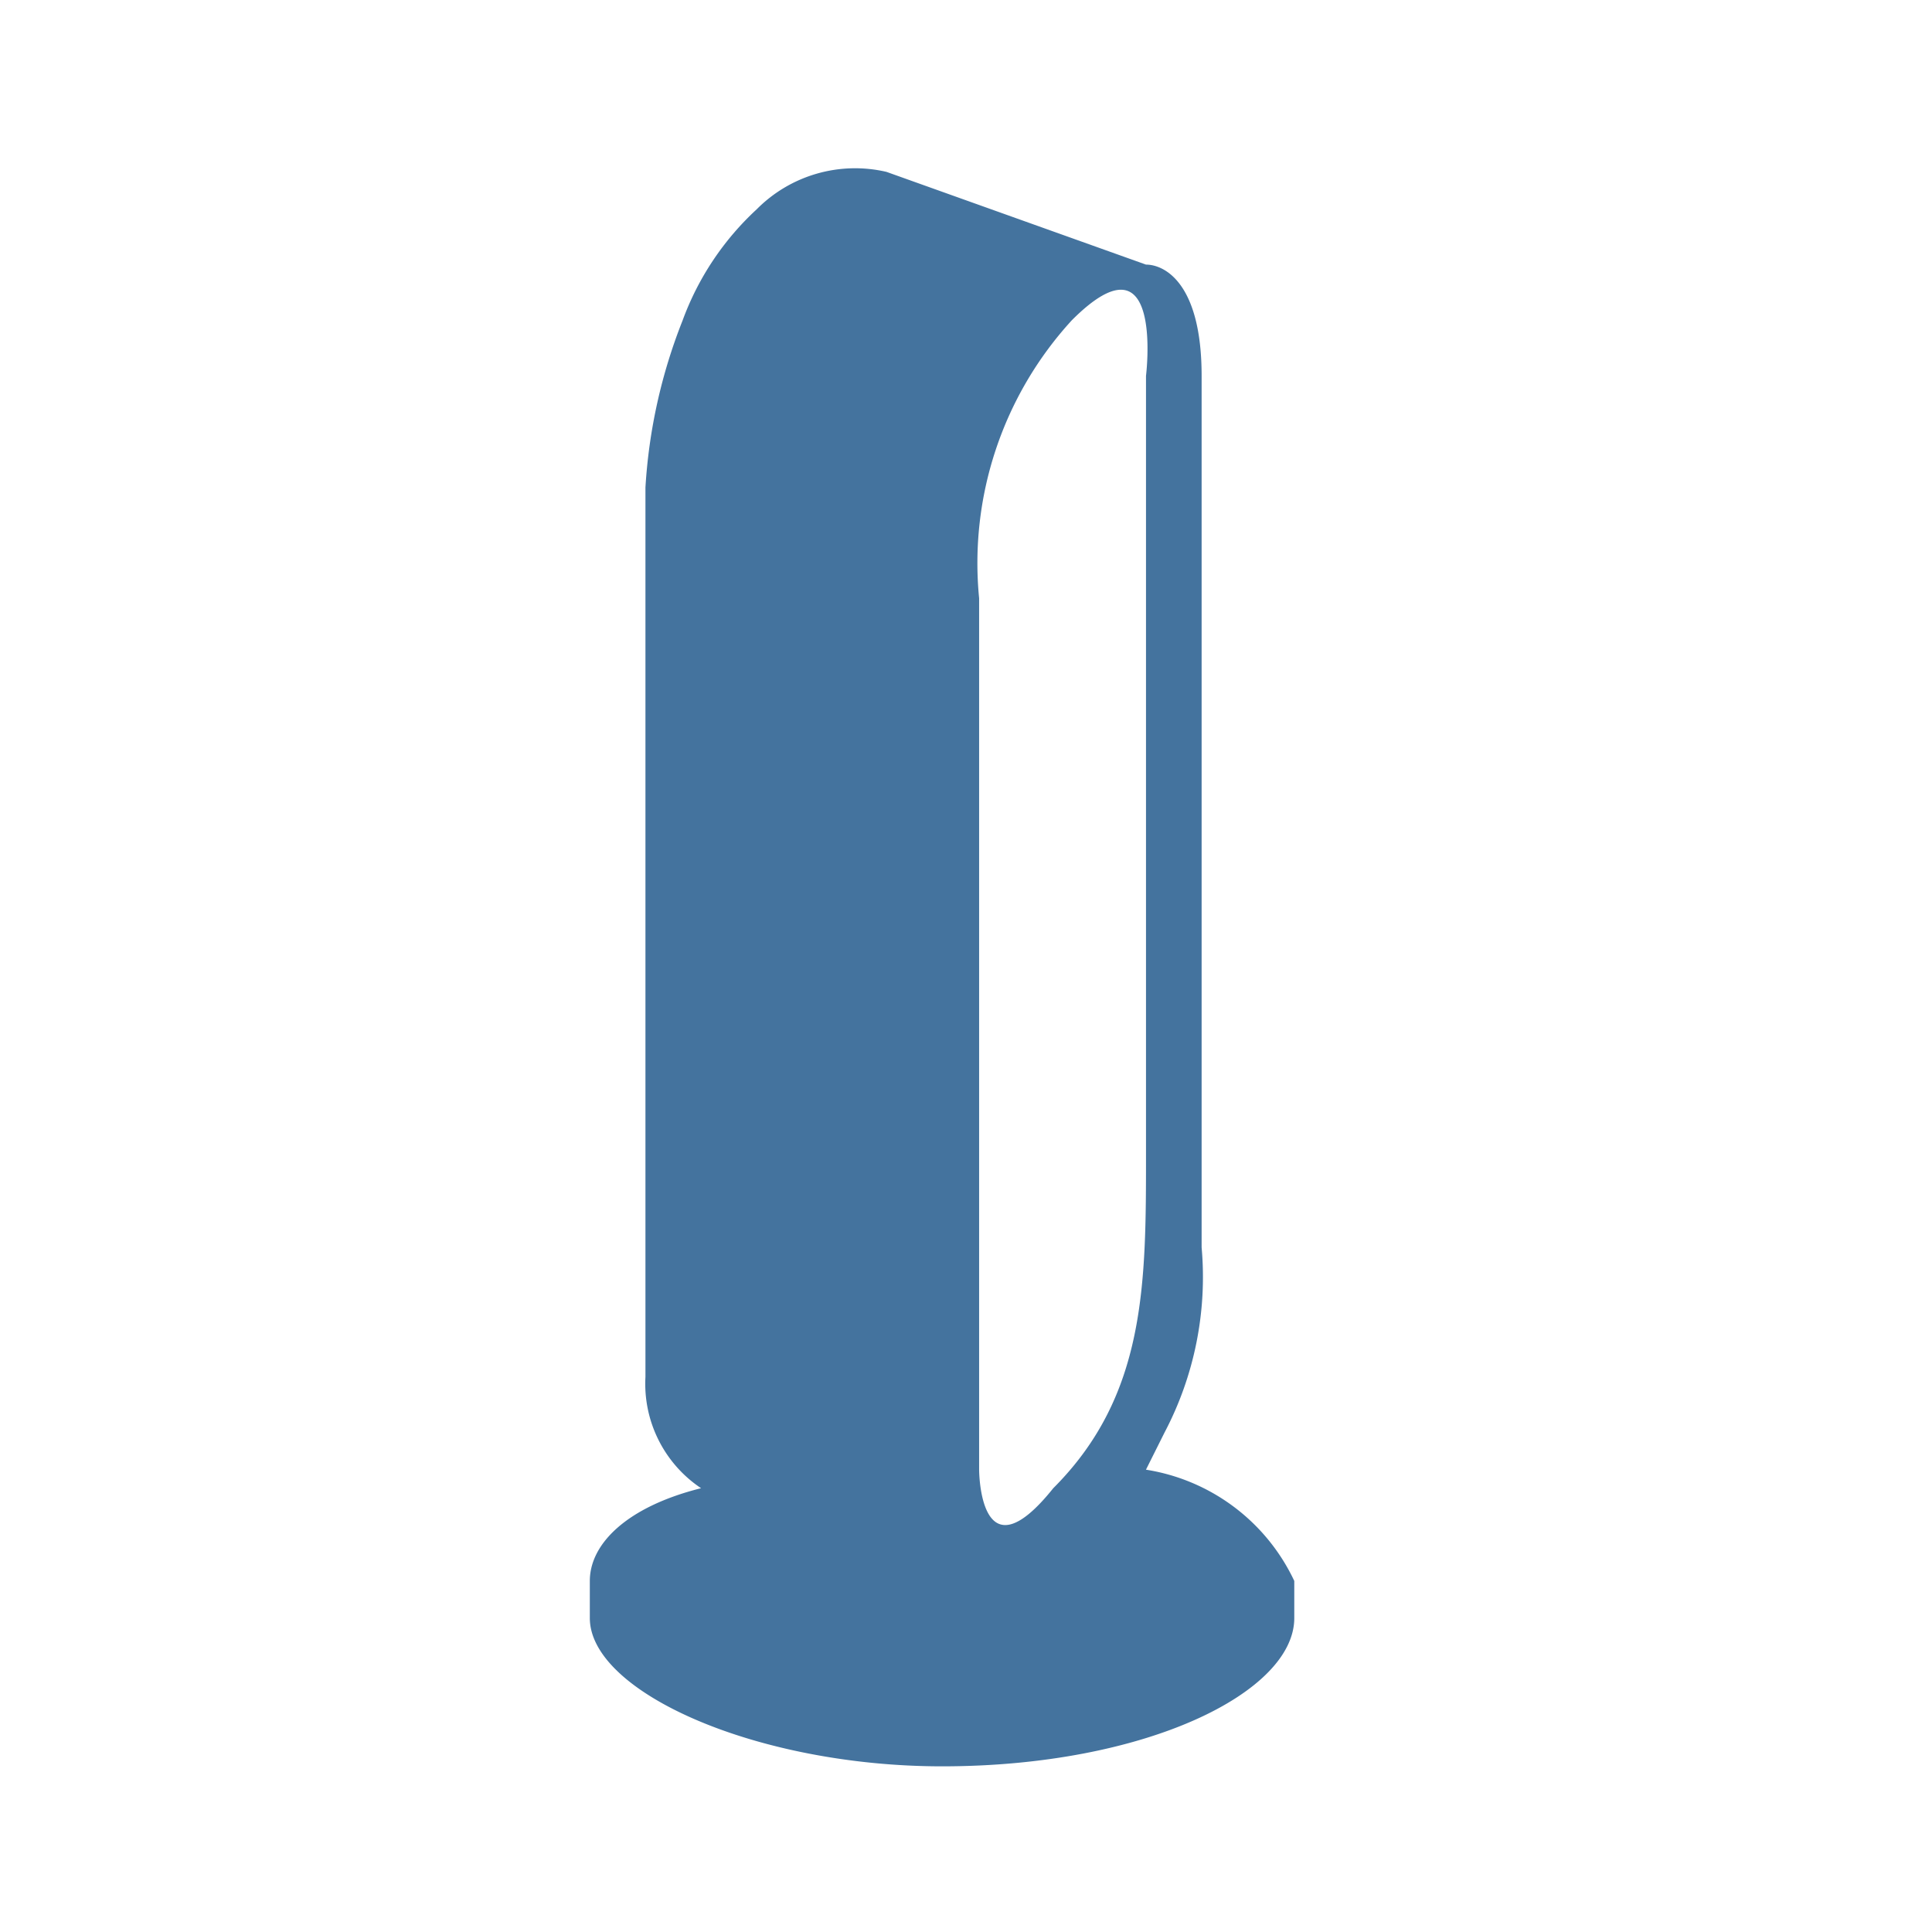 <?xml version="1.0" encoding="UTF-8"?>
<svg width="24px" height="24px" viewBox="0 0 24 24" version="1.1" fill="#44739e" xmlns="http://www.w3.org/2000/svg" xmlns:xlink="http://www.w3.org/1999/xlink">
            <path d="m 14.236,18.256 0.23,-0.46 a 4.149,4.149 0 0 0 0.461,-2.3 V 4.669 c 0,-1.152 -0.461,-1.382 -0.691,-1.382 L 11.012,2.135 A 1.72,1.72 0 0 0 9.4,2.6 3.528,3.528 0 0 0 8.479,3.982 6.707,6.707 0 0 0 8.018,6.055 v 11.05 a 1.559,1.559 0 0 0 0.691,1.382 c -0.921,0.23 -1.382,0.691 -1.382,1.151 V 20.1 c 0,0.921 2.073,1.842 4.376,1.842 2.533,0 4.375,-0.921 4.375,-1.842 V 19.639 A 2.459,2.459 0 0 0 14.236,18.257 M 12.163,7.432 a 4.466,4.466 0 0 1 1.152,-3.454 c 1.151,-1.152 0.921,0.691 0.921,0.691 v 9.672 c 0,1.612 0,2.994 -1.152,4.146 -0.921,1.151 -0.921,-0.231 -0.921,-0.231 z"/>

</svg>